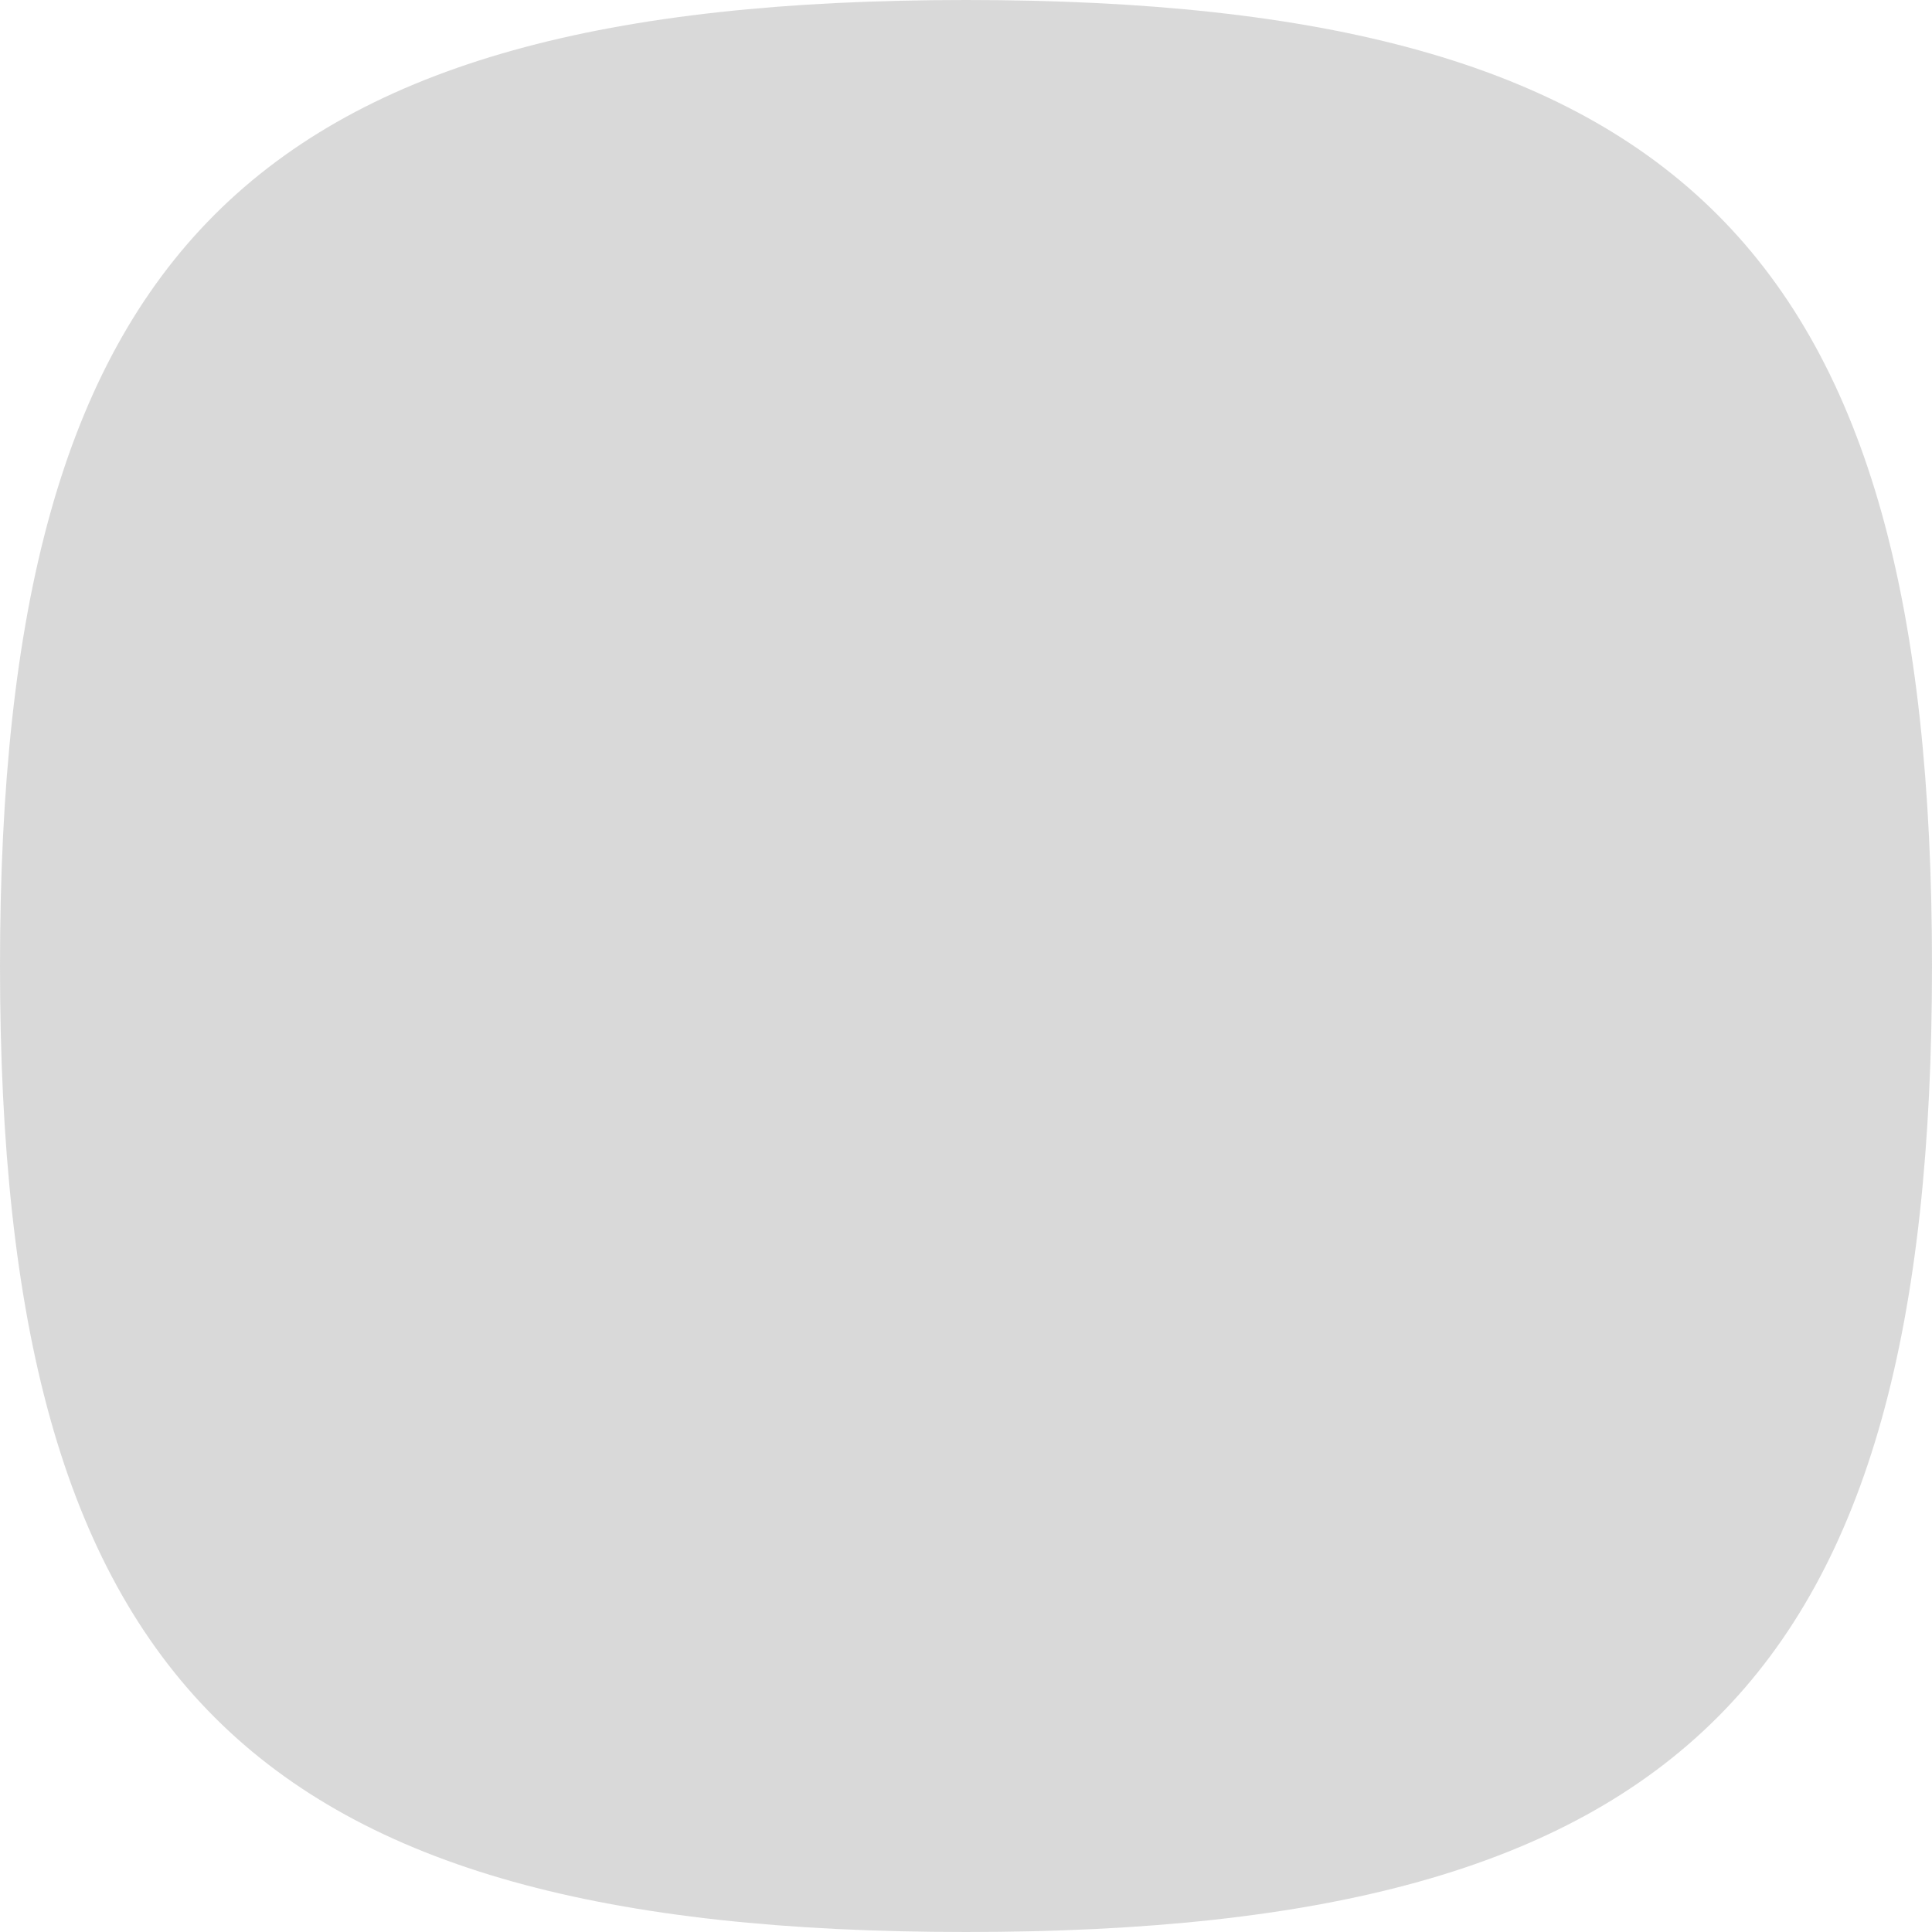 <?xml version="1.0" encoding="utf-8"?>
<!-- Generator: Adobe Illustrator 18.1.1, SVG Export Plug-In . SVG Version: 6.00 Build 0)  -->
<svg version="1.1" id="图层_1" xmlns="http://www.w3.org/2000/svg" xmlns:xlink="http://www.w3.org/1999/xlink" x="0px" y="0px"
	 width="60px" height="60px" viewBox="0 0 60 60" enable-background="new 0 0 60 60" xml:space="preserve">
<path opacity="0.5" fill="#B4B4B4" enable-background="new    " d="M60,30c0,22.226-7.771,30-30,30C7.776,60,0,52.226,0,30
	C0,7.776,7.776,0,30,0C52.227,0,60,7.776,60,30z"/>
</svg>
